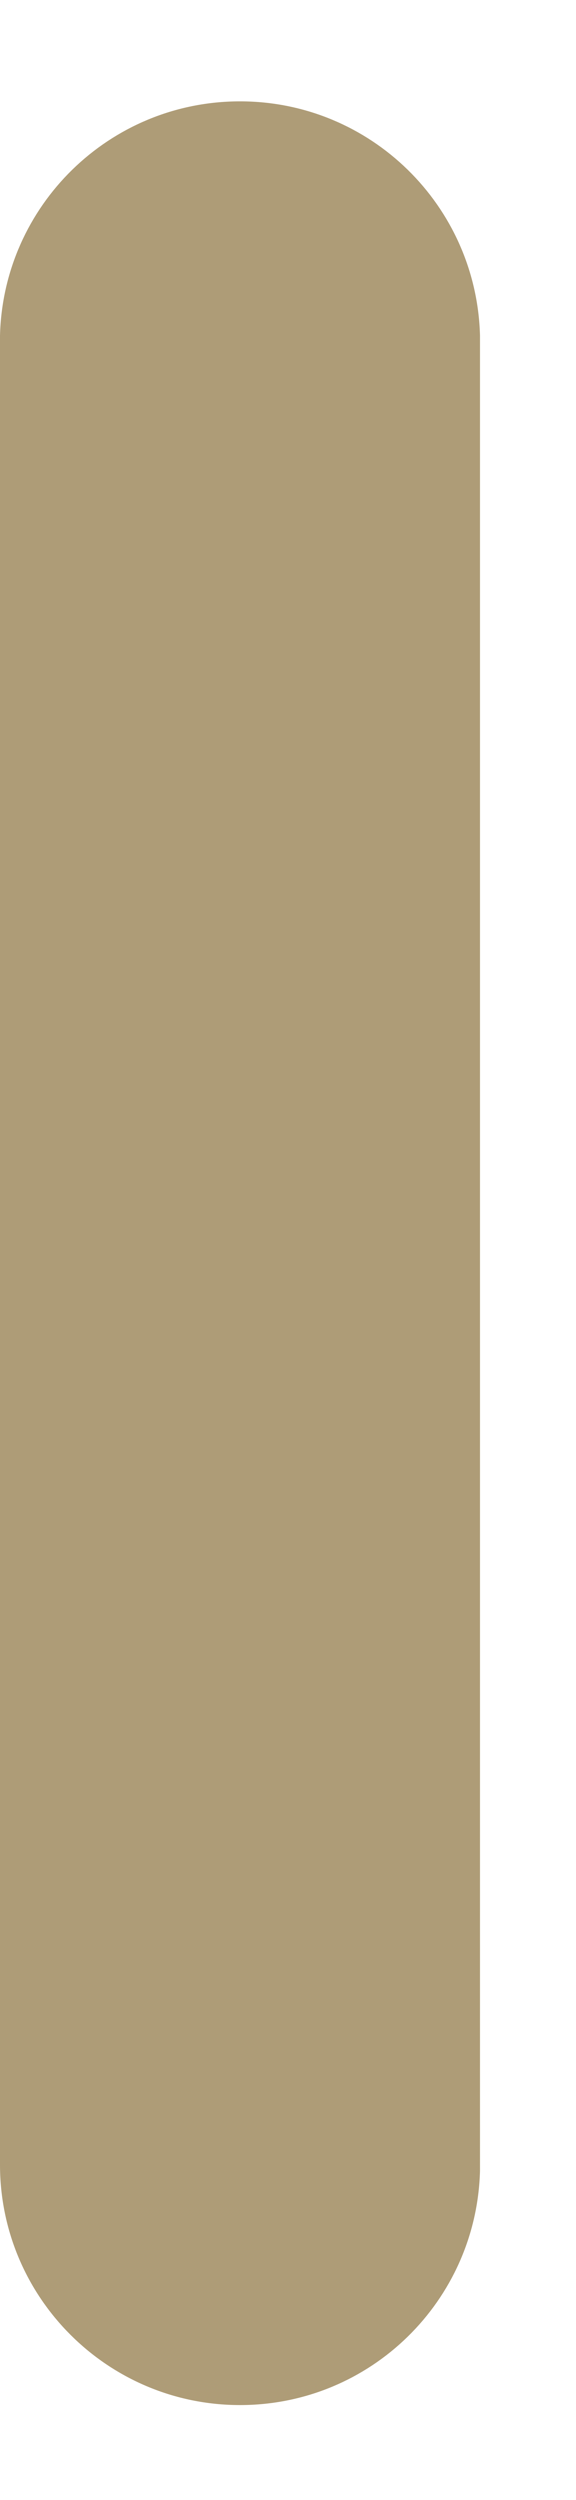 <?xml version="1.0" encoding="UTF-8" standalone="no"?><svg width='3' height='13' viewBox='0 0 3 13' fill='none' xmlns='http://www.w3.org/2000/svg'>
<path d='M0 1.777V11.256C0 11.946 0.56 12.506 1.25 12.506C1.93 12.506 2.482 11.964 2.5 11.288L2.5 11.256V1.777L2.5 1.745C2.482 1.069 1.93 0.527 1.25 0.527C0.57 0.527 0.017 1.069 0 1.745L0 1.777Z' fill='#AE9C77'/>
</svg>
